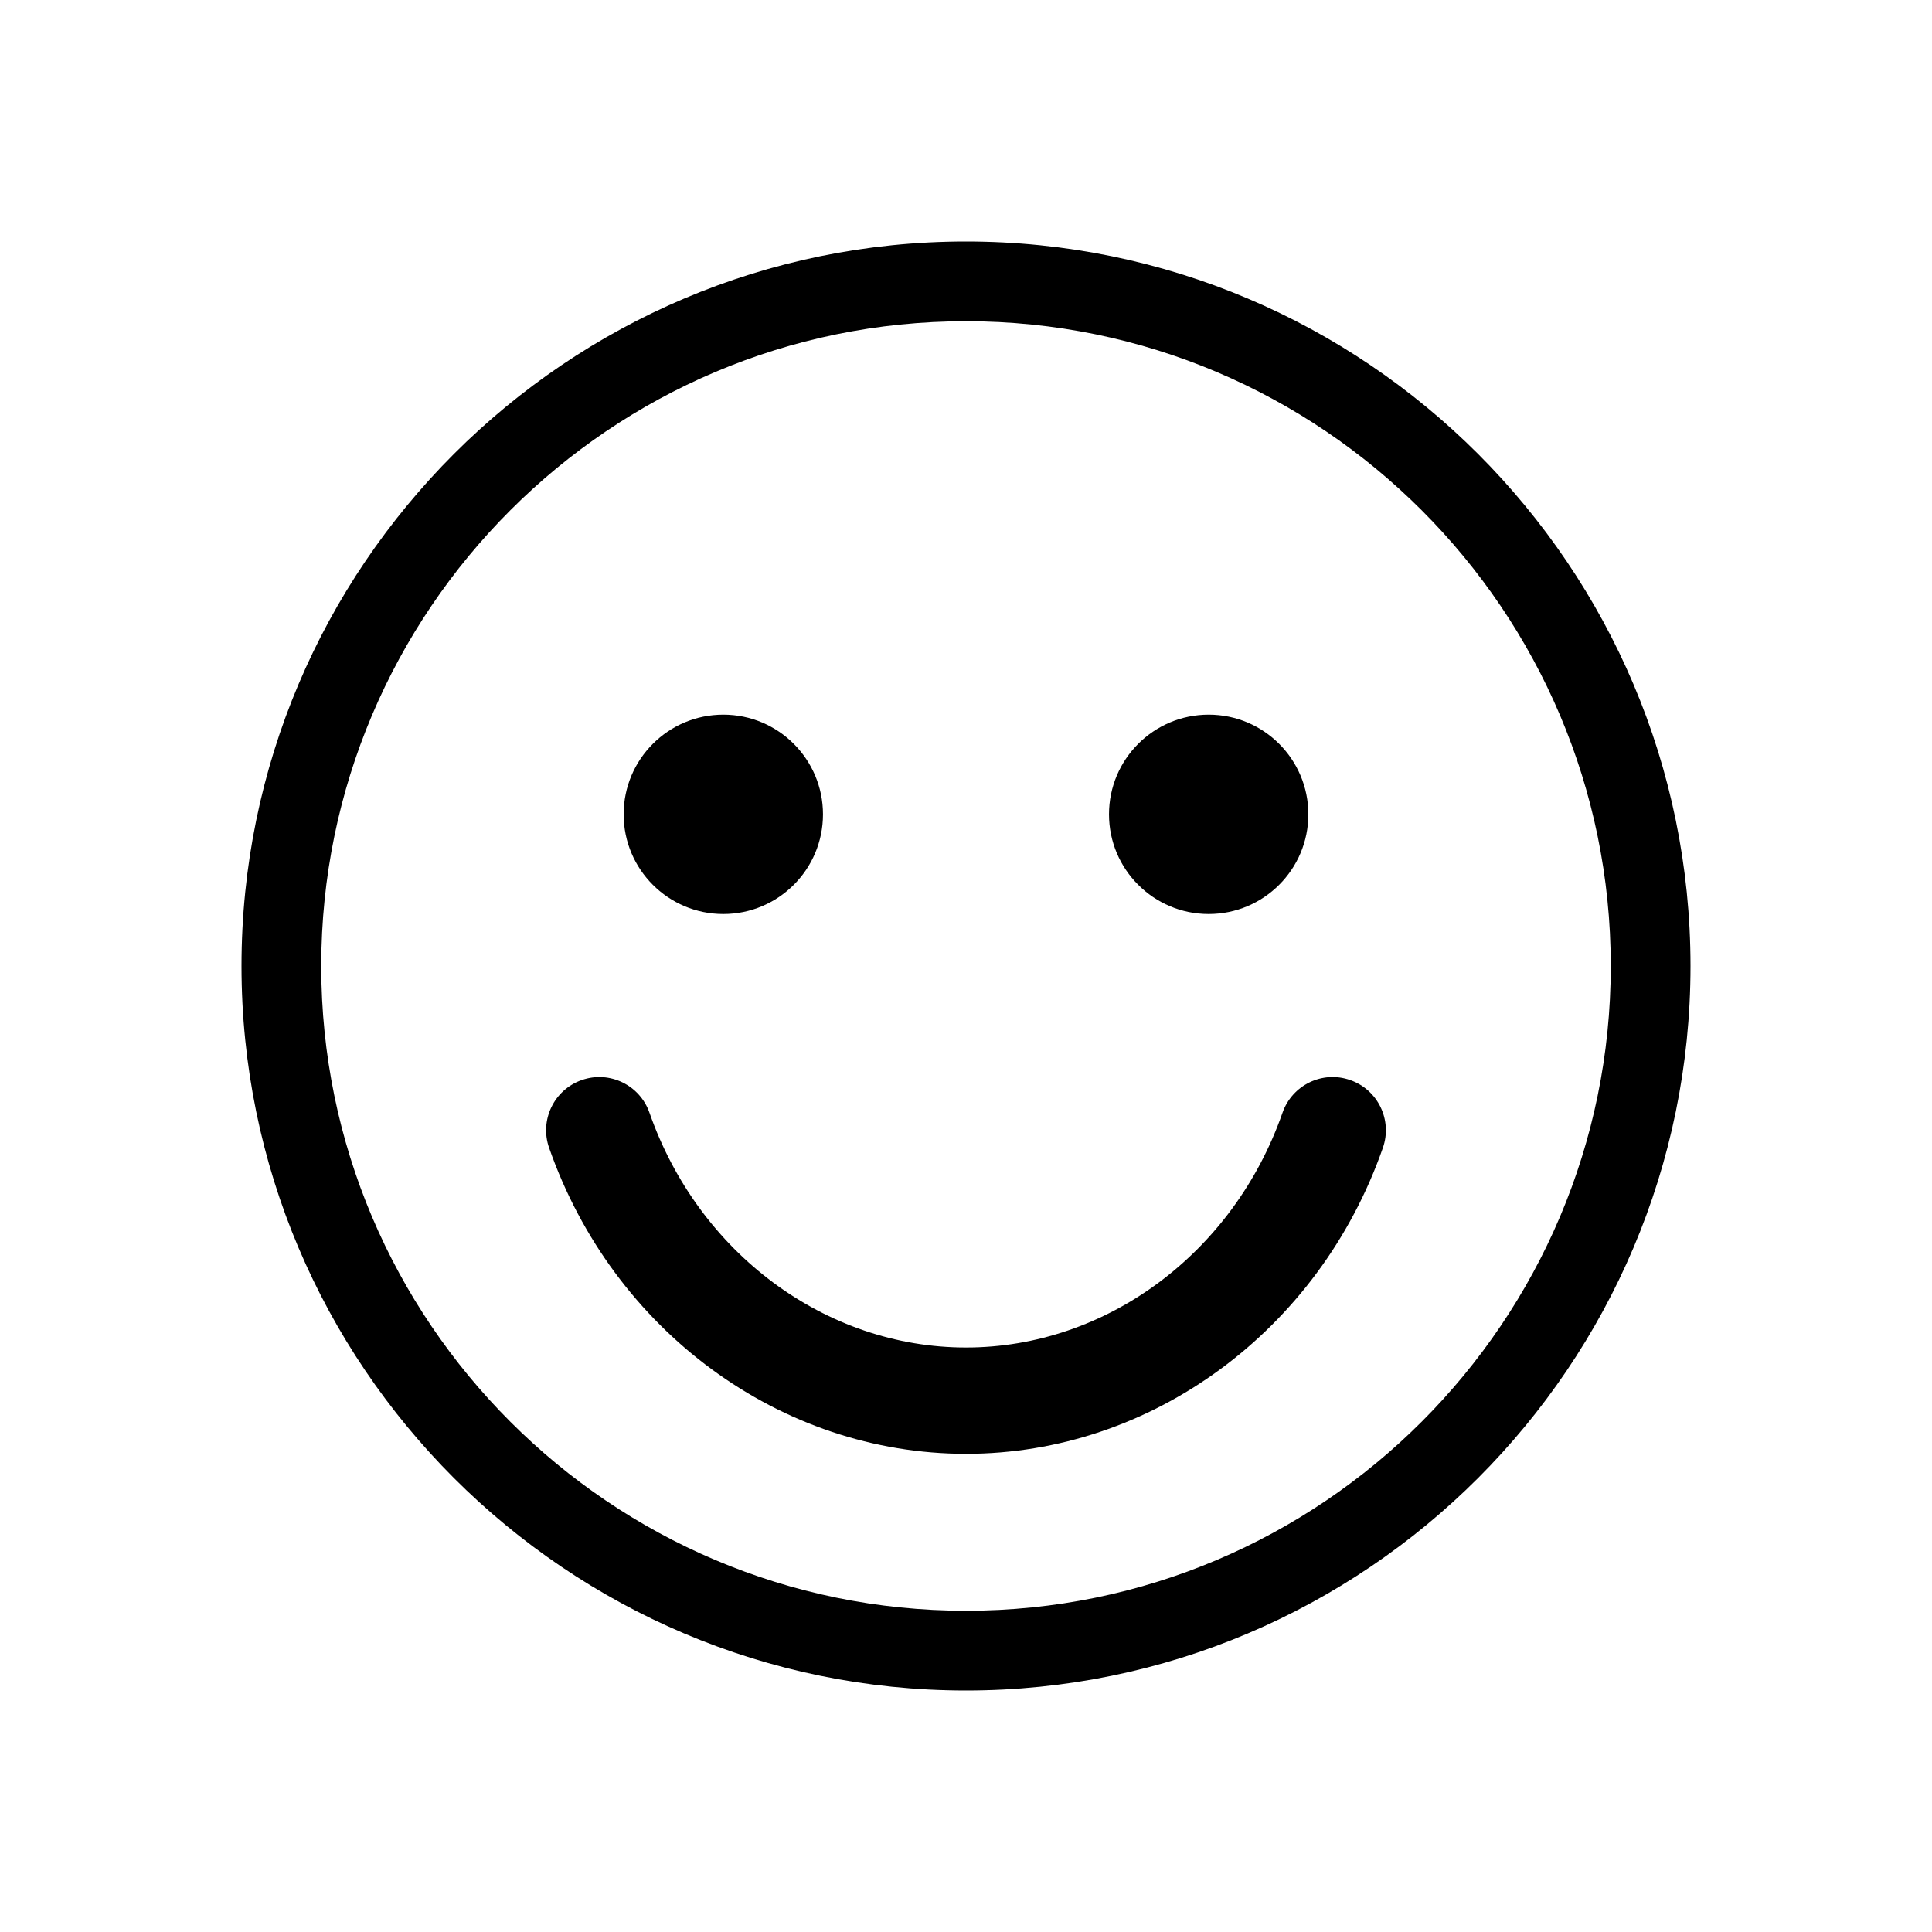 <svg xmlns="http://www.w3.org/2000/svg" viewBox="0 0 512 512"><path d="M256 448c-105.87 0-192-86.13-192-192S150.13 64 256 64c105.865 0 192 86.13 192 192s-86.135 192-192 192zm0-362.869c-94.219 0-170.869 76.65-170.869 170.87S161.781 426.868 256 426.868c94.215 0 170.869-76.65 170.869-170.869S350.215 85.131 256 85.131z"/><ellipse cx="191.685" cy="215.808" rx="26.413" ry="26.415"/><circle cx="320.313" cy="215.808" r="26.415"/><path d="M256 385.281c-49.148 0-93.548-32.595-110.487-81.108-2.565-7.347 1.313-15.383 8.66-17.948 7.35-2.573 15.378 1.313 17.943 8.659 12.994 37.215 46.703 62.22 83.884 62.22 37.173 0 70.882-25.005 83.88-62.22 2.568-7.35 10.597-11.25 17.947-8.651 7.342 2.557 11.22 10.593 8.655 17.94C349.54 352.686 305.14 385.28 256 385.28z"/></svg>